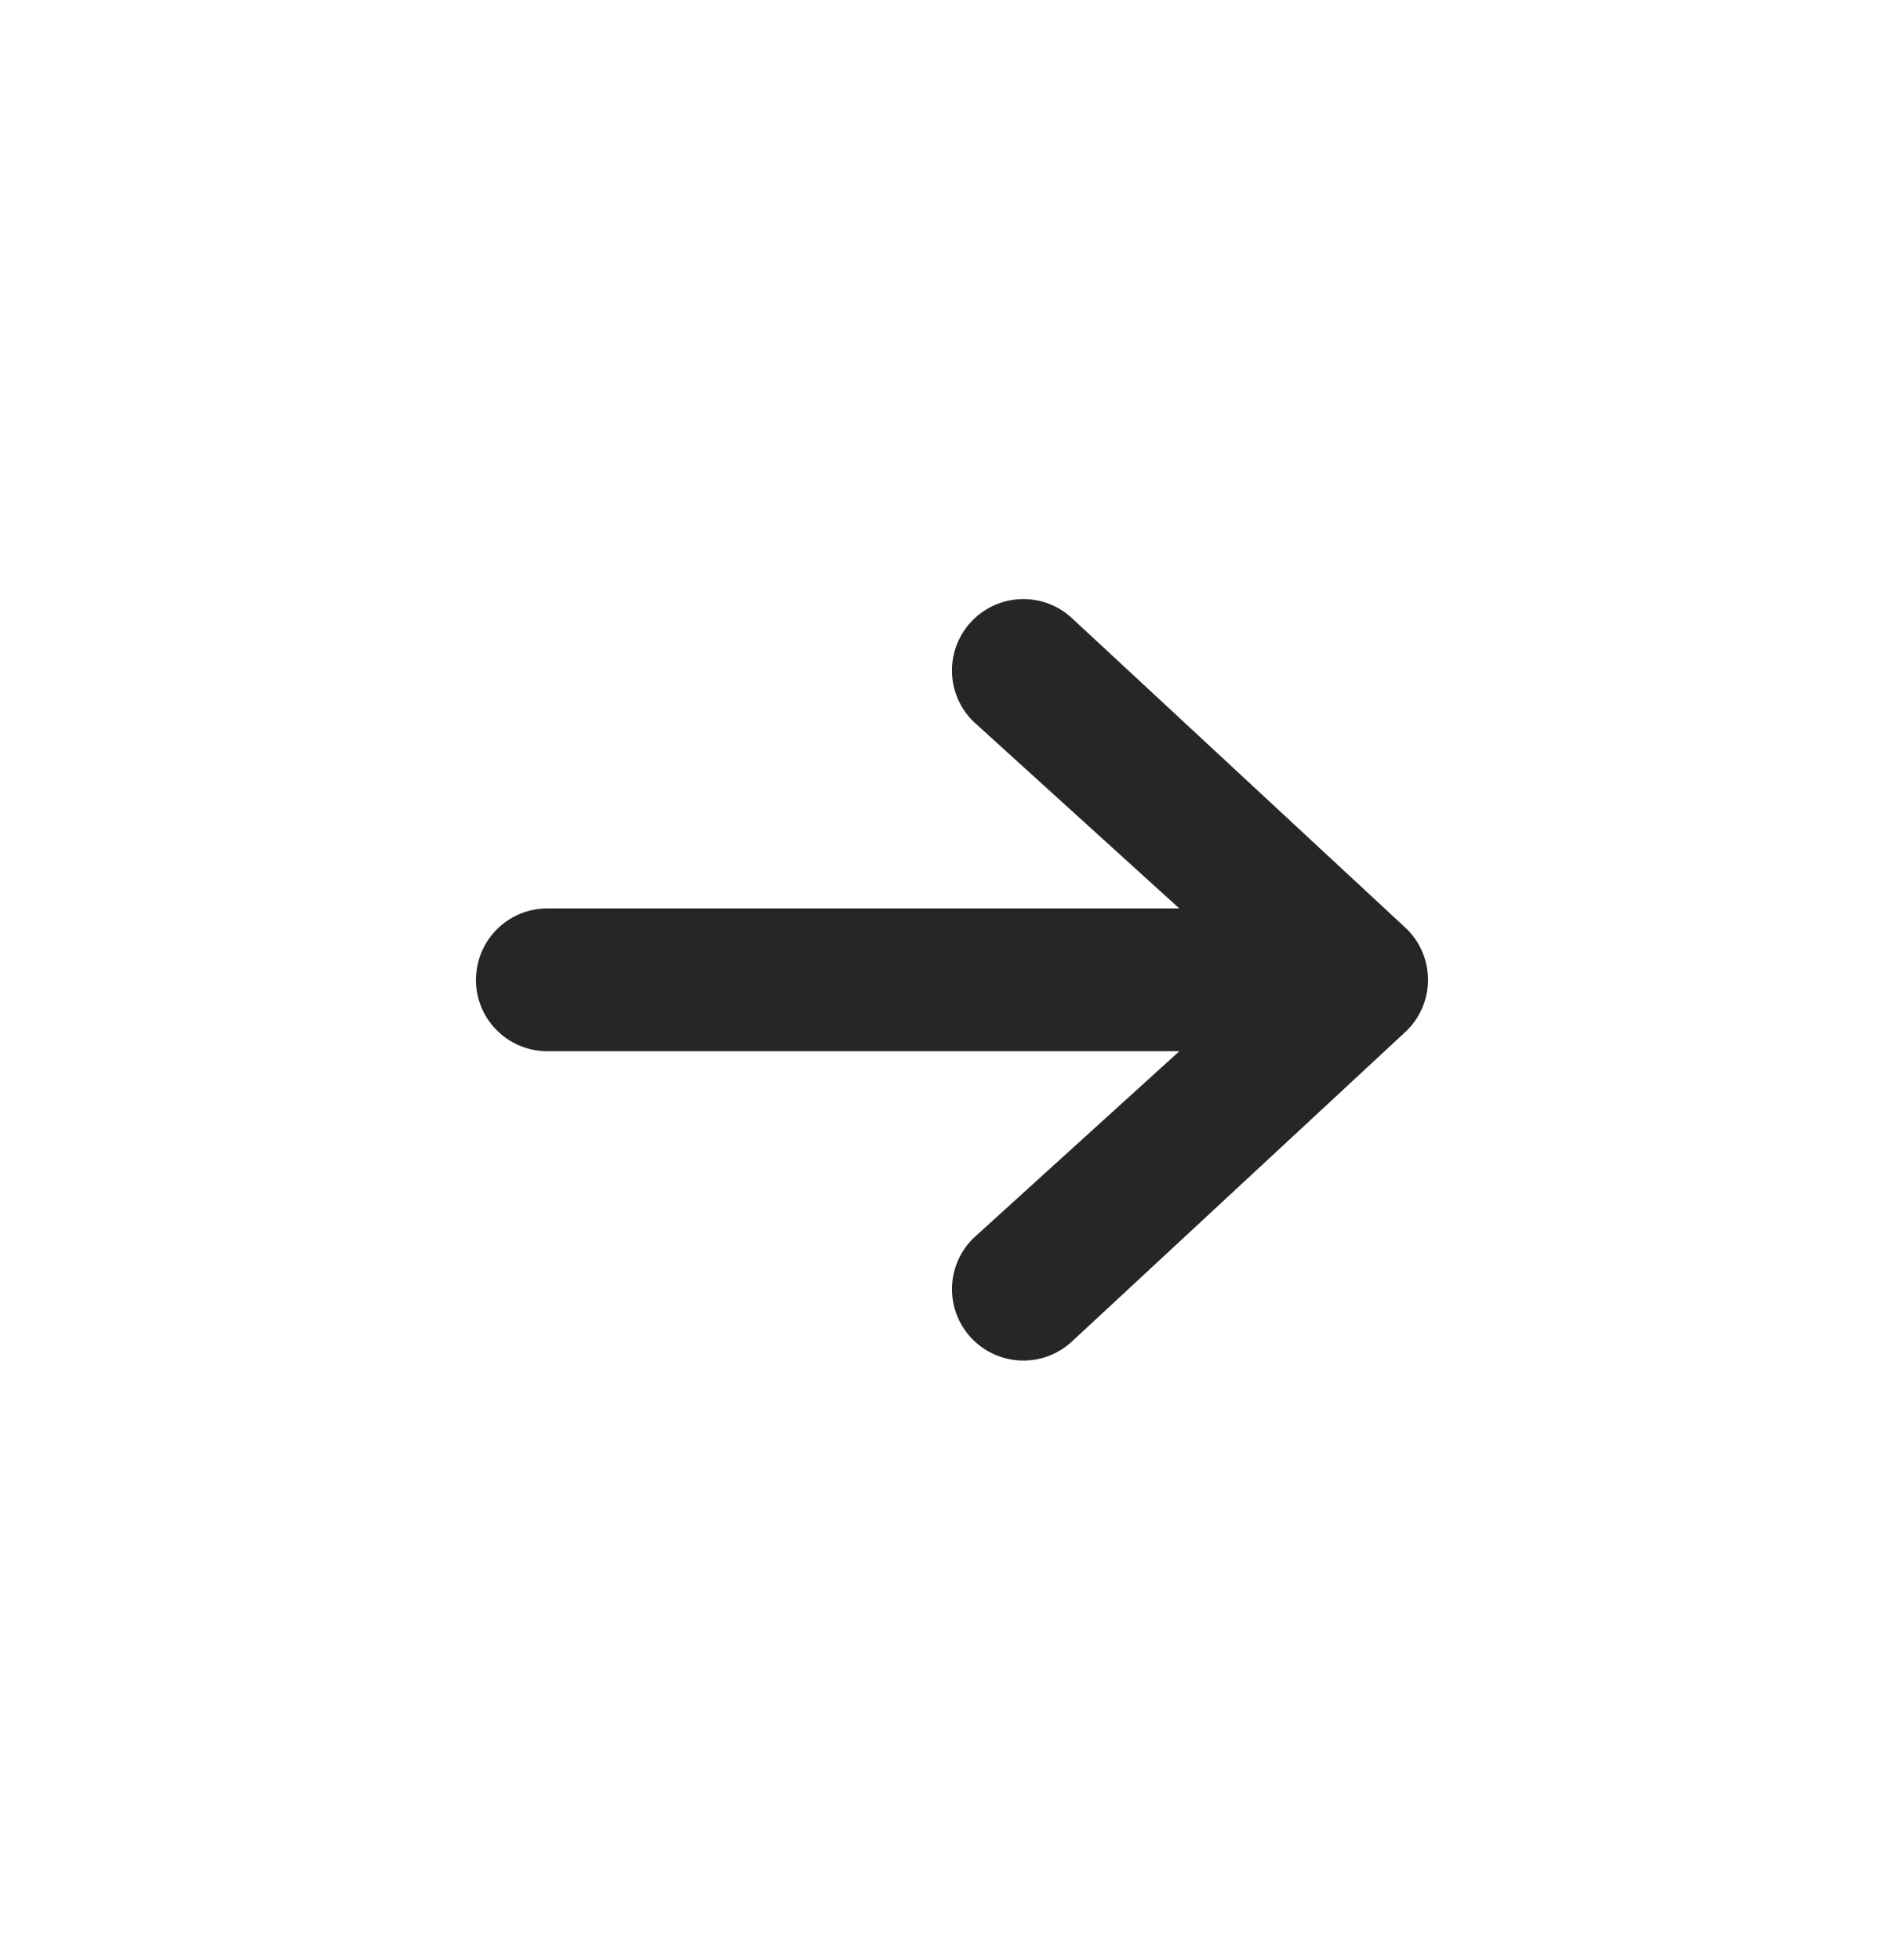 <svg width="34" height="35" fill="none" xmlns="http://www.w3.org/2000/svg"><path fill-rule="evenodd" clip-rule="evenodd" d="M8.5 17.5c0-.704.57-1.275 1.275-1.275h11.284l-3.668-3.33a1.275 1.275 0 011.768-1.839l5.95 5.525a1.275 1.275 0 010 1.838l-5.95 5.525a1.275 1.275 0 01-1.768-1.838l3.669-3.331H9.774c-.704 0-1.275-.57-1.275-1.275z" fill="#262626"/></svg>
